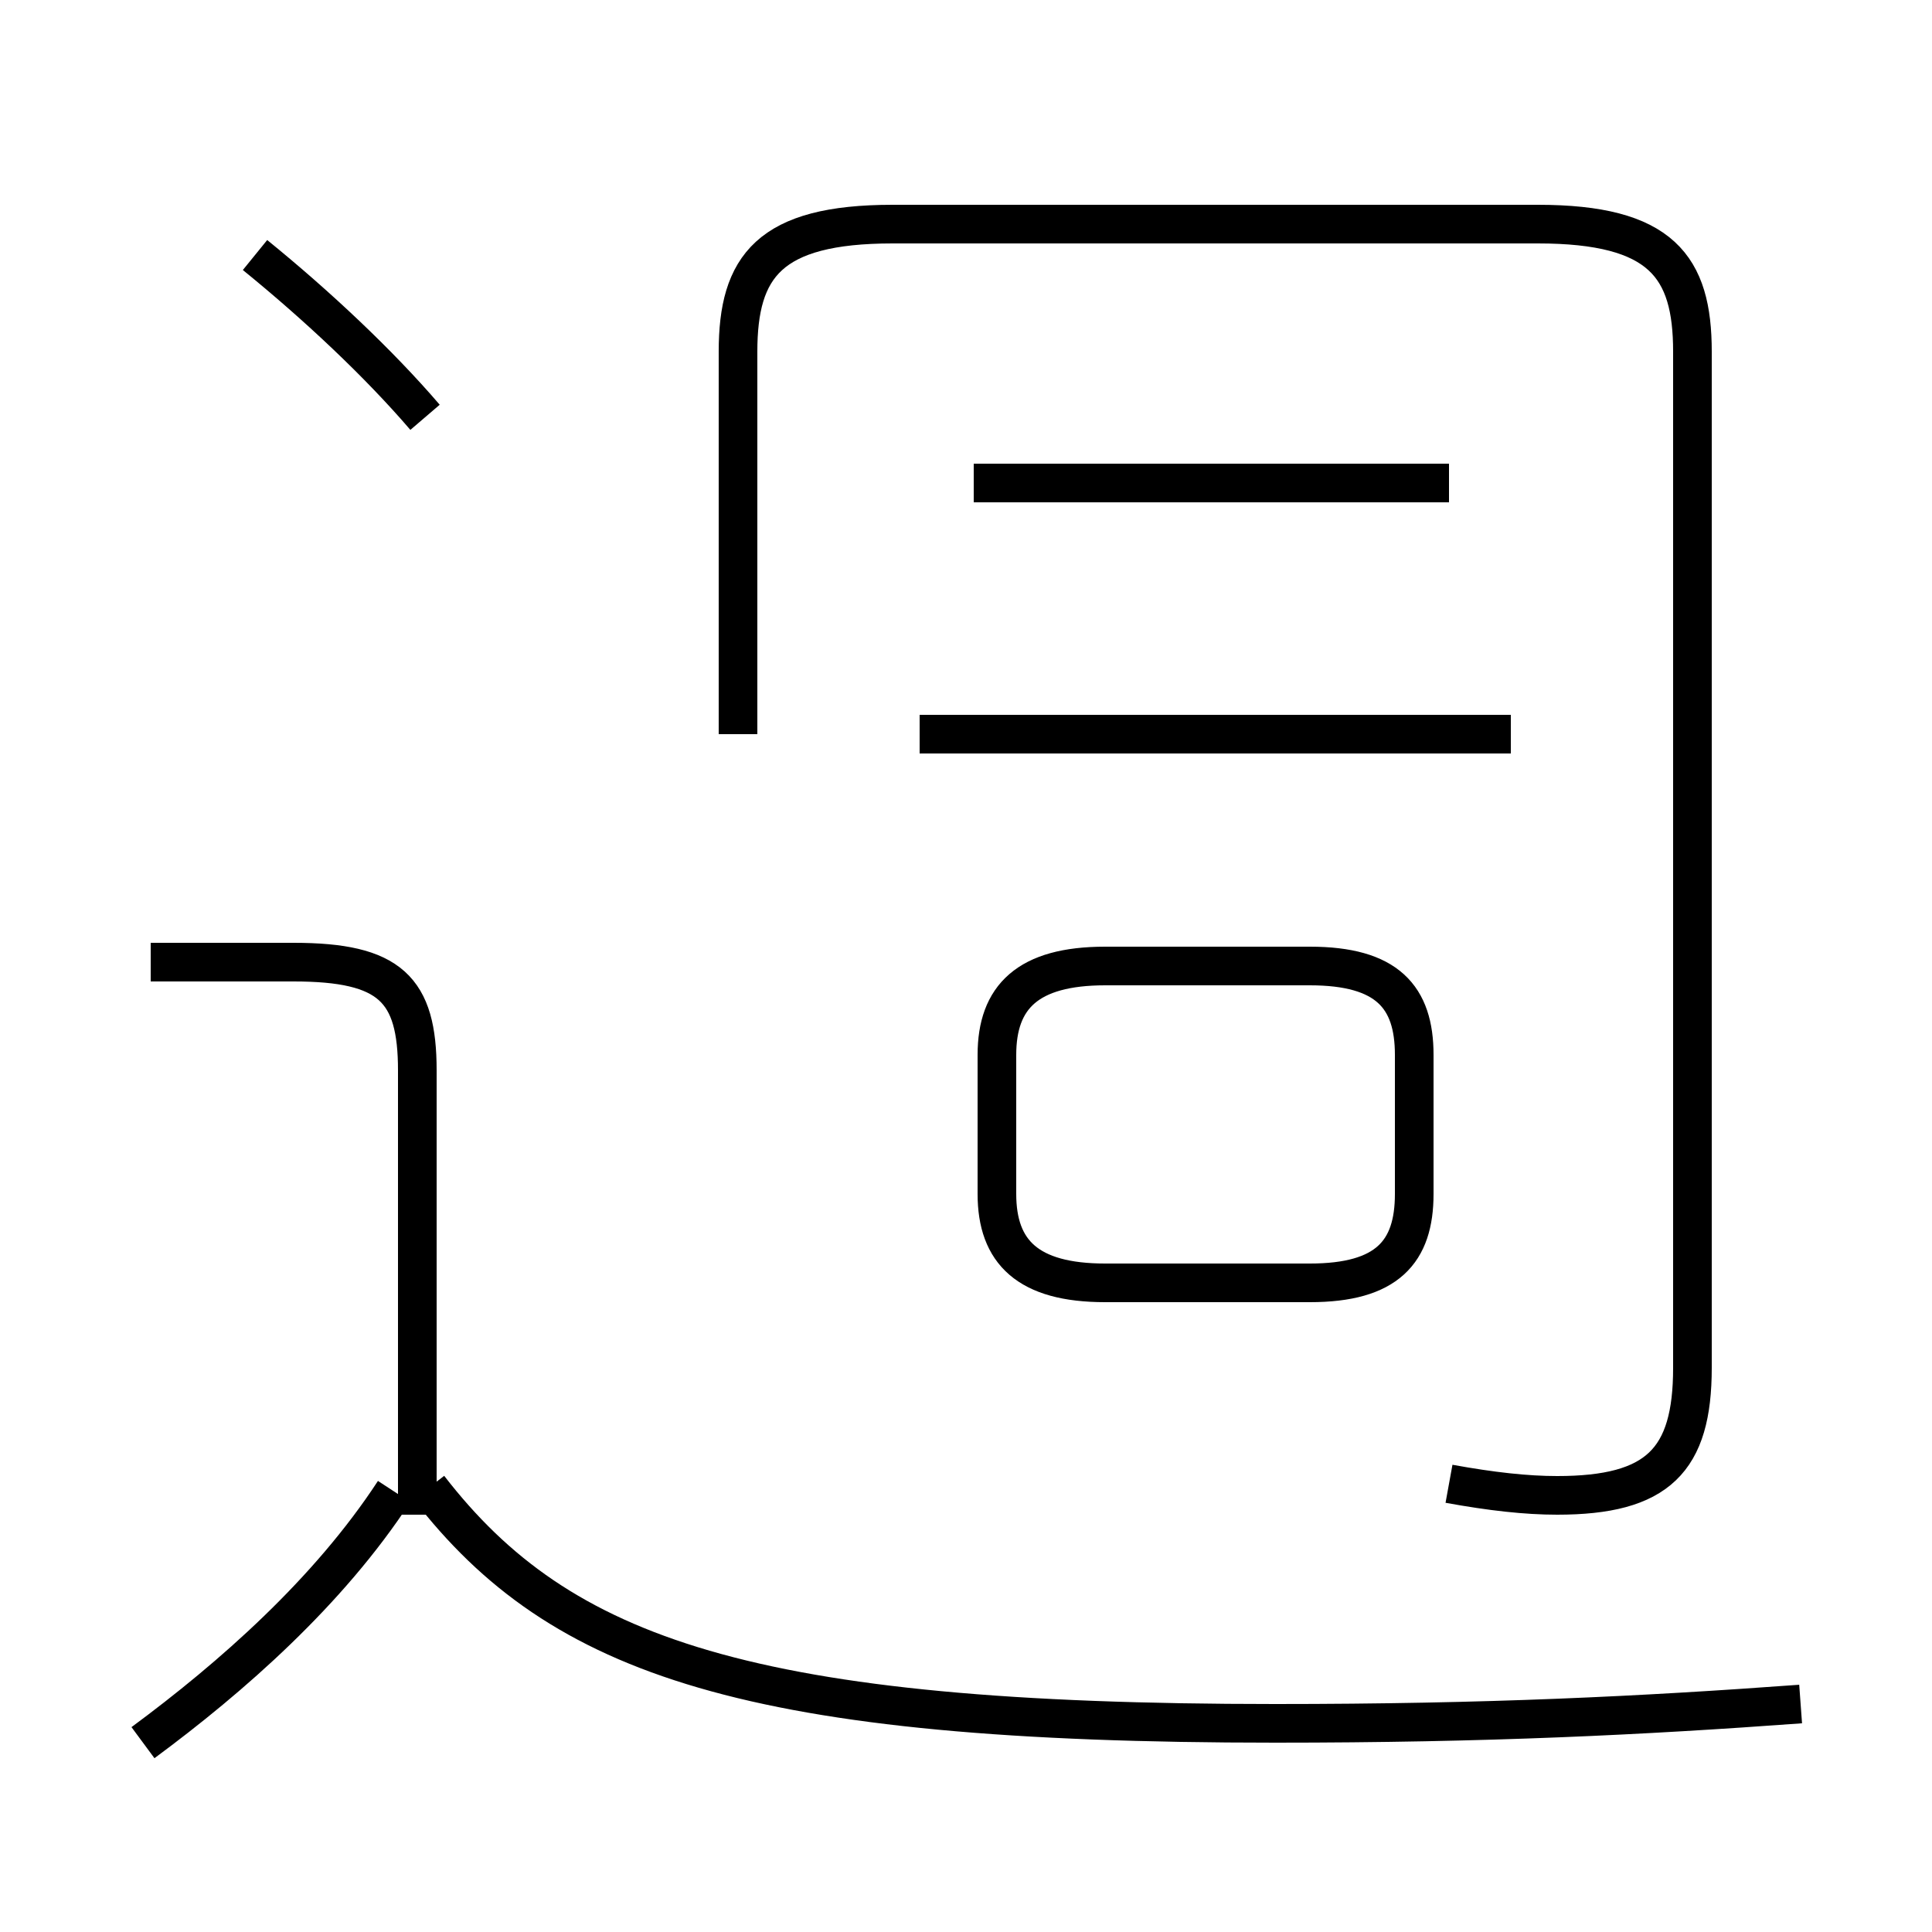 <?xml version='1.0' encoding='utf8'?>
<svg viewBox="0.0 -44.0 50.0 50.0" version="1.1" xmlns="http://www.w3.org/2000/svg">
<rect x="0.0" y="-44.0" width="50.0" height="50.0" fill="#808080" stroke="none"/>
<rect x="-1000" y="-1000" width="2000" height="2000" stroke="white" fill="white"/>
<g style="fill:none; stroke:#000000;  stroke-width:1">
<path d="M 11.0 33.2 C 9.8 34.6 8.2 36.1 6.6 37.4 M 3.7 -1.1 C 6.0 0.6 8.5 2.8 10.2 5.4 M 10.8 4.8 L 10.8 16.3 C 10.8 18.4 10.1 19.1 7.6 19.1 L 3.9 19.1 M 46.6 -0.1 C 42.5 -0.4 38.5 -0.6 33.0 -0.6 C 19.4 -0.6 14.5 1.1 11.1 5.5 M 39.1 25.0 L 23.8 25.0 M 37.5 31.5 L 25.2 31.5 M 37.5 5.6 C 38.6 5.4 39.5 5.3 40.3 5.3 C 42.9 5.3 43.8 6.2 43.8 8.6 L 43.8 34.9 C 43.8 37.1 43.0 38.2 39.8 38.2 L 23.1 38.2 C 19.9 38.2 19.1 37.1 19.1 34.9 L 19.1 25.0 M 28.6 10.8 L 33.9 10.8 C 35.9 10.8 36.6 11.6 36.6 13.1 L 36.6 16.7 C 36.6 18.2 35.9 19.0 33.9 19.0 L 28.6 19.0 C 26.6 19.0 25.8 18.2 25.8 16.7 L 25.8 13.1 C 25.8 11.6 26.6 10.8 28.6 10.8 Z " transform="scale(1, -1)" />
</g>
</svg>